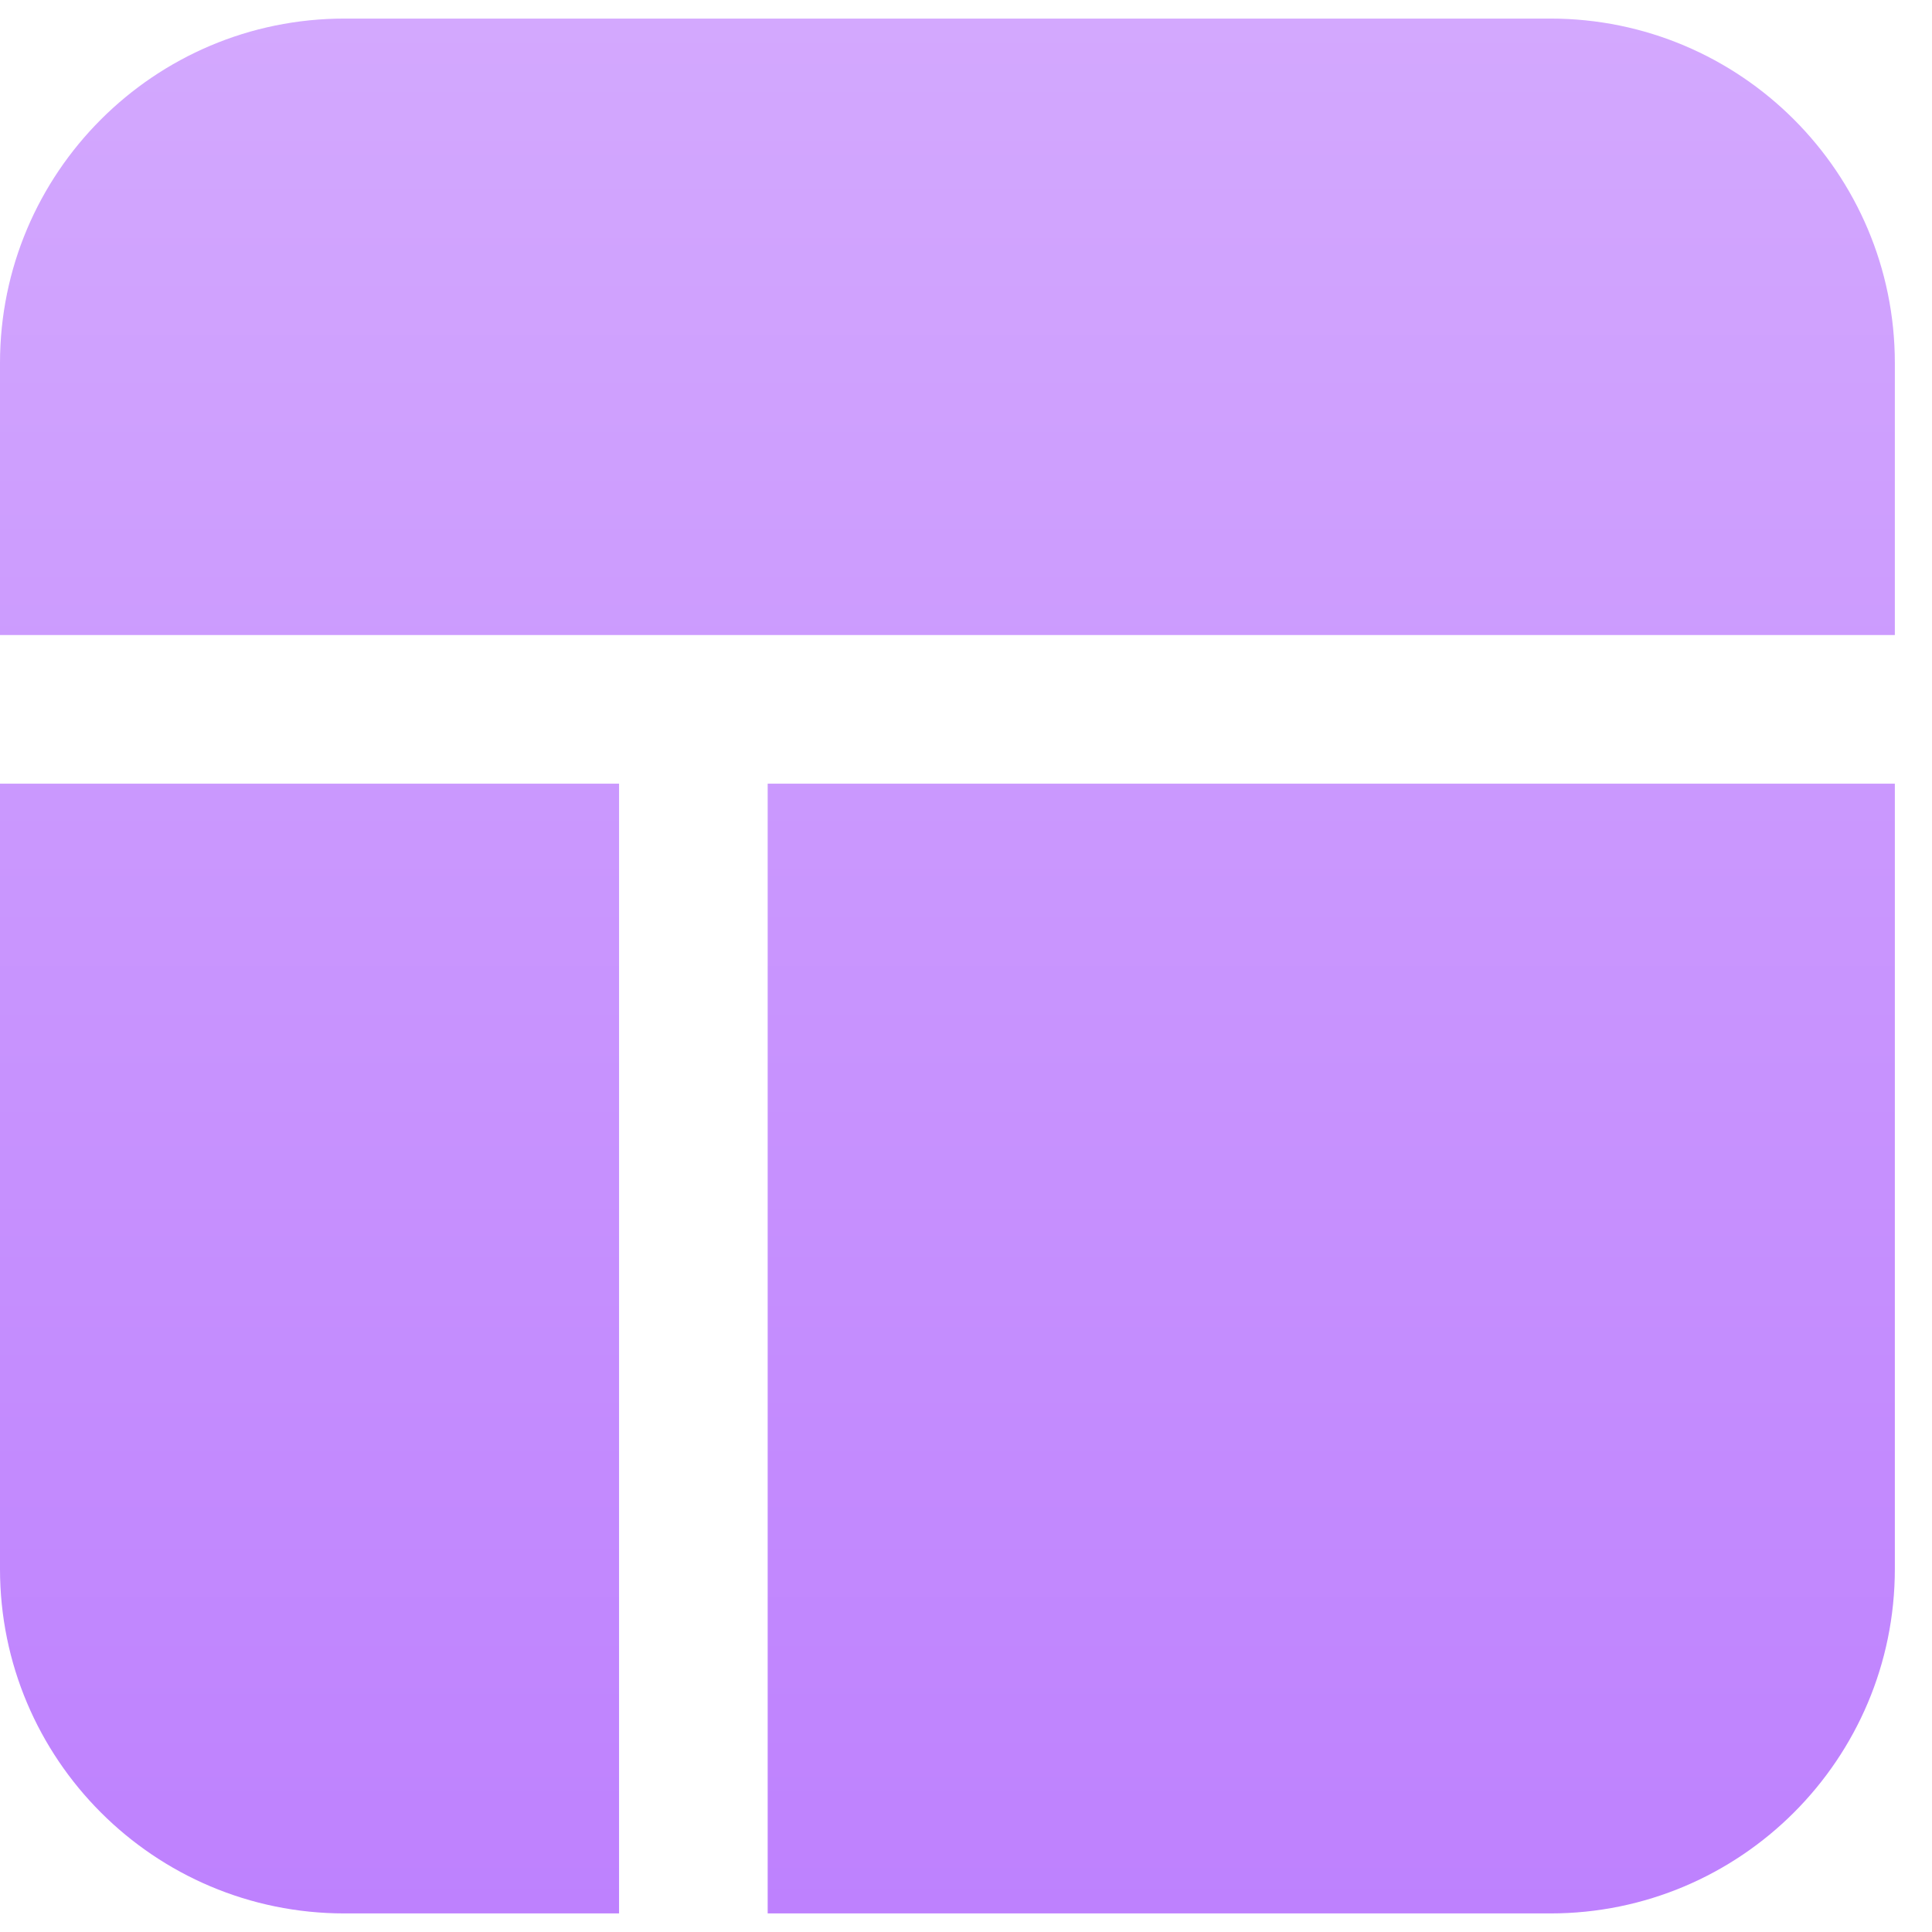 <svg width="26" height="26" viewBox="0 0 26 26" fill="none" xmlns="http://www.w3.org/2000/svg">
<path fill-rule="evenodd" clip-rule="evenodd" d="M20.864 0.25H4.636C2.076 0.25 0 2.326 0 4.886V8.546H9.331H25.5V4.886C25.5 2.326 23.424 0.25 20.864 0.25ZM8.331 10.546H0V21.114C0 23.674 2.076 25.75 4.636 25.75L8.331 25.75V10.546ZM10.331 25.75L20.864 25.75C23.424 25.75 25.5 23.674 25.5 21.114V10.546H10.331V25.75Z" fill="url(#paint0_linear_1072_85008)"/>
<defs>
<linearGradient id="paint0_linear_1072_85008" x1="12.75" y1="0.25" x2="12.75" y2="25.75" gradientUnits="userSpaceOnUse">
<stop stop-color="#D3A8FE"/>
<stop offset="1" stop-color="#BE81FE"/>
</linearGradient>
</defs>
</svg>
